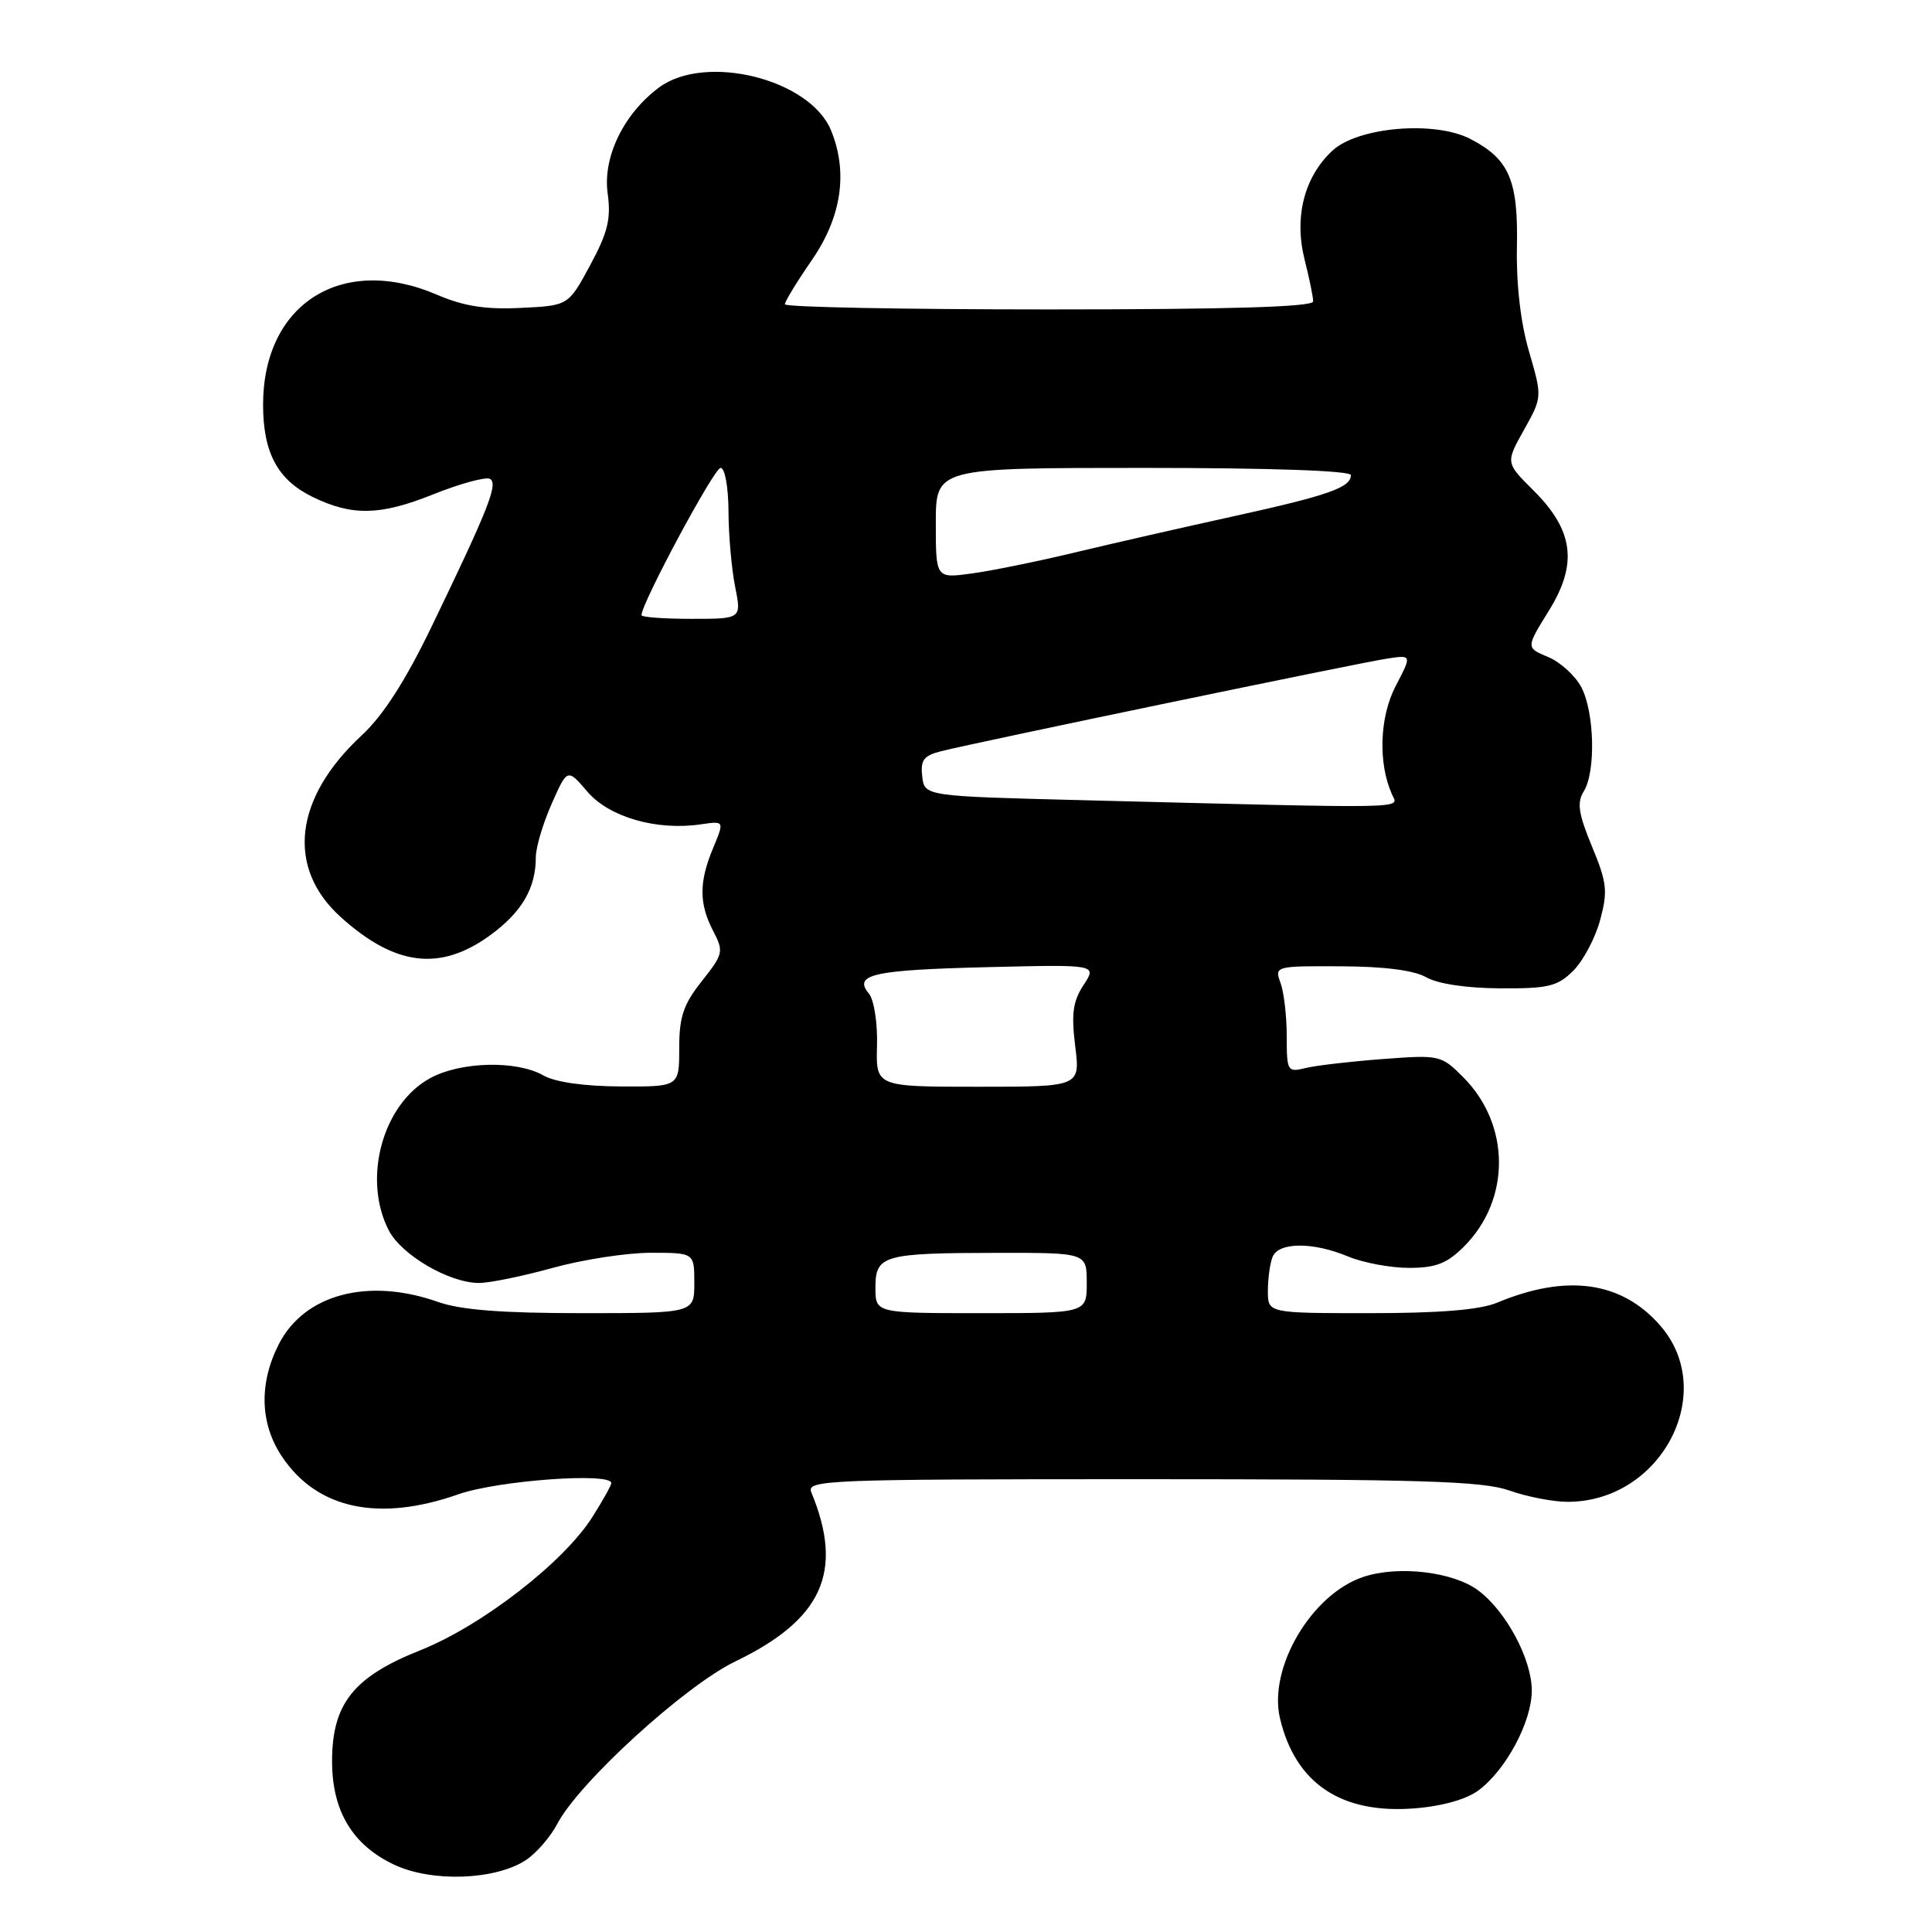 <?xml version="1.0" encoding="UTF-8" standalone="no"?>
<!DOCTYPE svg PUBLIC "-//W3C//DTD SVG 1.1//EN" "http://www.w3.org/Graphics/SVG/1.1/DTD/svg11.dtd" >
<svg xmlns="http://www.w3.org/2000/svg" xmlns:xlink="http://www.w3.org/1999/xlink" version="1.1" viewBox="0 0 256 256">
 <g >
 <path fill="currentColor"
d=" M 69.67 246.48 C 71.06 245.57 72.94 243.40 73.85 241.66 C 76.70 236.20 90.77 223.36 97.41 220.16 C 108.99 214.58 111.84 208.25 107.51 197.75 C 106.83 196.10 109.30 196.00 151.27 196.00 C 188.25 196.00 196.47 196.25 200.00 197.50 C 202.34 198.33 205.81 199.00 207.72 199.00 C 220.14 199.00 227.74 184.46 219.95 175.60 C 214.84 169.77 207.58 168.77 198.38 172.61 C 196.11 173.56 190.81 174.00 181.53 174.00 C 168.00 174.00 168.00 174.00 168.00 171.08 C 168.00 169.48 168.27 167.45 168.61 166.58 C 169.38 164.57 173.94 164.53 178.65 166.50 C 180.63 167.32 184.25 168.00 186.70 168.00 C 190.26 168.00 191.72 167.43 193.99 165.17 C 200.21 158.94 200.16 149.00 193.86 142.71 C 190.97 139.81 190.74 139.76 183.20 140.33 C 178.97 140.65 174.38 141.18 173.00 141.52 C 170.59 142.11 170.50 141.96 170.50 137.32 C 170.50 134.67 170.13 131.49 169.68 130.25 C 168.87 128.02 168.96 128.00 177.68 128.04 C 183.43 128.06 187.37 128.57 189.00 129.50 C 190.52 130.37 194.37 130.94 198.80 130.96 C 205.18 131.00 206.39 130.70 208.48 128.61 C 209.79 127.30 211.39 124.28 212.03 121.90 C 213.06 118.08 212.93 116.94 210.94 112.15 C 209.15 107.82 208.93 106.35 209.85 104.87 C 211.46 102.30 211.29 94.45 209.55 91.09 C 208.75 89.55 206.76 87.73 205.14 87.06 C 202.19 85.83 202.19 85.83 205.21 80.96 C 209.10 74.71 208.53 70.29 203.17 64.96 C 199.50 61.32 199.50 61.32 201.93 56.97 C 204.36 52.62 204.36 52.62 202.60 46.56 C 201.48 42.73 200.90 37.63 201.00 32.69 C 201.18 23.87 199.97 21.07 194.83 18.41 C 190.08 15.95 179.88 16.83 176.52 19.99 C 172.81 23.46 171.46 28.79 172.86 34.37 C 173.49 36.85 174.00 39.36 174.00 39.94 C 174.00 40.67 162.93 41.00 139.00 41.00 C 119.75 41.00 104.00 40.70 104.00 40.32 C 104.00 39.95 105.61 37.30 107.59 34.44 C 111.53 28.72 112.39 22.78 110.10 17.24 C 107.29 10.46 93.47 7.04 87.33 11.59 C 82.64 15.07 79.85 20.82 80.52 25.64 C 80.98 28.99 80.54 30.81 78.20 35.14 C 75.31 40.50 75.31 40.50 68.99 40.80 C 64.32 41.03 61.43 40.57 57.90 39.05 C 45.31 33.64 34.86 40.25 34.86 53.63 C 34.86 59.97 36.78 63.57 41.37 65.82 C 46.62 68.39 50.34 68.33 57.31 65.54 C 60.98 64.07 64.41 63.14 64.94 63.46 C 66.03 64.13 64.71 67.45 57.18 83.05 C 53.69 90.27 50.76 94.82 47.91 97.46 C 38.97 105.74 37.90 114.96 45.13 121.50 C 52.33 128.00 58.29 128.74 64.89 123.97 C 69.14 120.88 71.00 117.72 71.00 113.56 C 71.00 112.29 71.94 109.13 73.09 106.53 C 75.18 101.80 75.18 101.80 77.84 104.91 C 80.72 108.28 87.02 110.09 92.86 109.23 C 95.99 108.77 95.99 108.77 94.50 112.35 C 92.61 116.87 92.61 119.73 94.50 123.36 C 95.92 126.08 95.85 126.40 93.00 130.00 C 90.55 133.09 90.00 134.73 90.00 138.89 C 90.00 144.00 90.00 144.00 82.25 143.96 C 77.43 143.94 73.56 143.39 72.00 142.50 C 68.49 140.49 61.11 140.65 57.06 142.83 C 50.71 146.23 47.98 156.19 51.52 163.04 C 53.21 166.31 59.55 170.00 63.47 170.00 C 64.88 170.00 69.27 169.10 73.24 168.00 C 77.21 166.90 83.06 166.00 86.23 166.00 C 92.00 166.00 92.00 166.00 92.00 170.00 C 92.00 174.00 92.00 174.00 77.13 174.00 C 66.46 174.00 61.05 173.58 58.00 172.50 C 48.78 169.25 40.32 171.50 36.95 178.10 C 34.27 183.35 34.44 188.72 37.44 193.12 C 42.10 199.98 50.24 201.69 60.74 198.00 C 65.94 196.17 81.00 195.07 81.00 196.52 C 81.00 196.81 79.88 198.82 78.50 201.00 C 74.71 207.01 63.85 215.42 55.69 218.67 C 46.83 222.19 44.00 225.76 44.00 233.40 C 44.01 240.00 46.72 244.50 52.27 247.10 C 57.25 249.43 65.62 249.13 69.67 246.48 Z  M 195.90 237.24 C 199.55 234.53 202.97 228.14 202.97 224.00 C 202.97 219.85 199.55 213.47 195.86 210.73 C 192.53 208.26 185.31 207.41 180.67 208.94 C 173.79 211.22 168.01 221.01 169.61 227.71 C 171.66 236.32 177.72 240.38 187.40 239.62 C 191.06 239.34 194.29 238.43 195.90 237.24 Z  M 116.00 170.62 C 116.00 166.31 117.00 166.03 132.25 166.01 C 144.00 166.00 144.00 166.00 144.00 170.00 C 144.00 174.00 144.00 174.00 130.00 174.00 C 116.00 174.00 116.00 174.00 116.00 170.62 Z  M 116.21 138.56 C 116.29 135.53 115.81 132.47 115.13 131.65 C 113.02 129.11 115.70 128.52 130.93 128.15 C 145.36 127.80 145.36 127.80 143.58 130.52 C 142.16 132.68 141.94 134.34 142.47 138.62 C 143.14 144.00 143.14 144.00 129.60 144.00 C 116.06 144.00 116.06 144.00 116.21 138.56 Z  M 143.50 106.03 C 122.50 105.50 122.50 105.50 122.20 102.87 C 121.95 100.72 122.39 100.12 124.70 99.54 C 129.28 98.38 180.22 87.80 183.79 87.27 C 187.09 86.77 187.09 86.77 184.94 90.89 C 182.80 95.00 182.58 101.07 184.44 105.25 C 185.30 107.20 187.86 107.15 143.50 106.03 Z  M 85.00 81.51 C 85.00 79.94 94.63 62.00 95.48 62.00 C 96.05 62.00 96.51 64.51 96.53 67.75 C 96.54 70.91 96.94 75.41 97.41 77.75 C 98.26 82.00 98.26 82.00 91.63 82.00 C 87.98 82.00 85.00 81.78 85.00 81.51 Z  M 124.00 69.32 C 124.00 62.00 124.00 62.00 151.50 62.00 C 168.50 62.00 179.00 62.37 179.00 62.96 C 179.00 64.60 175.96 65.66 163.50 68.40 C 156.90 69.85 147.45 72.00 142.50 73.19 C 137.55 74.38 131.36 75.64 128.75 75.99 C 124.00 76.64 124.00 76.64 124.00 69.32 Z "/>
</g>
</svg>